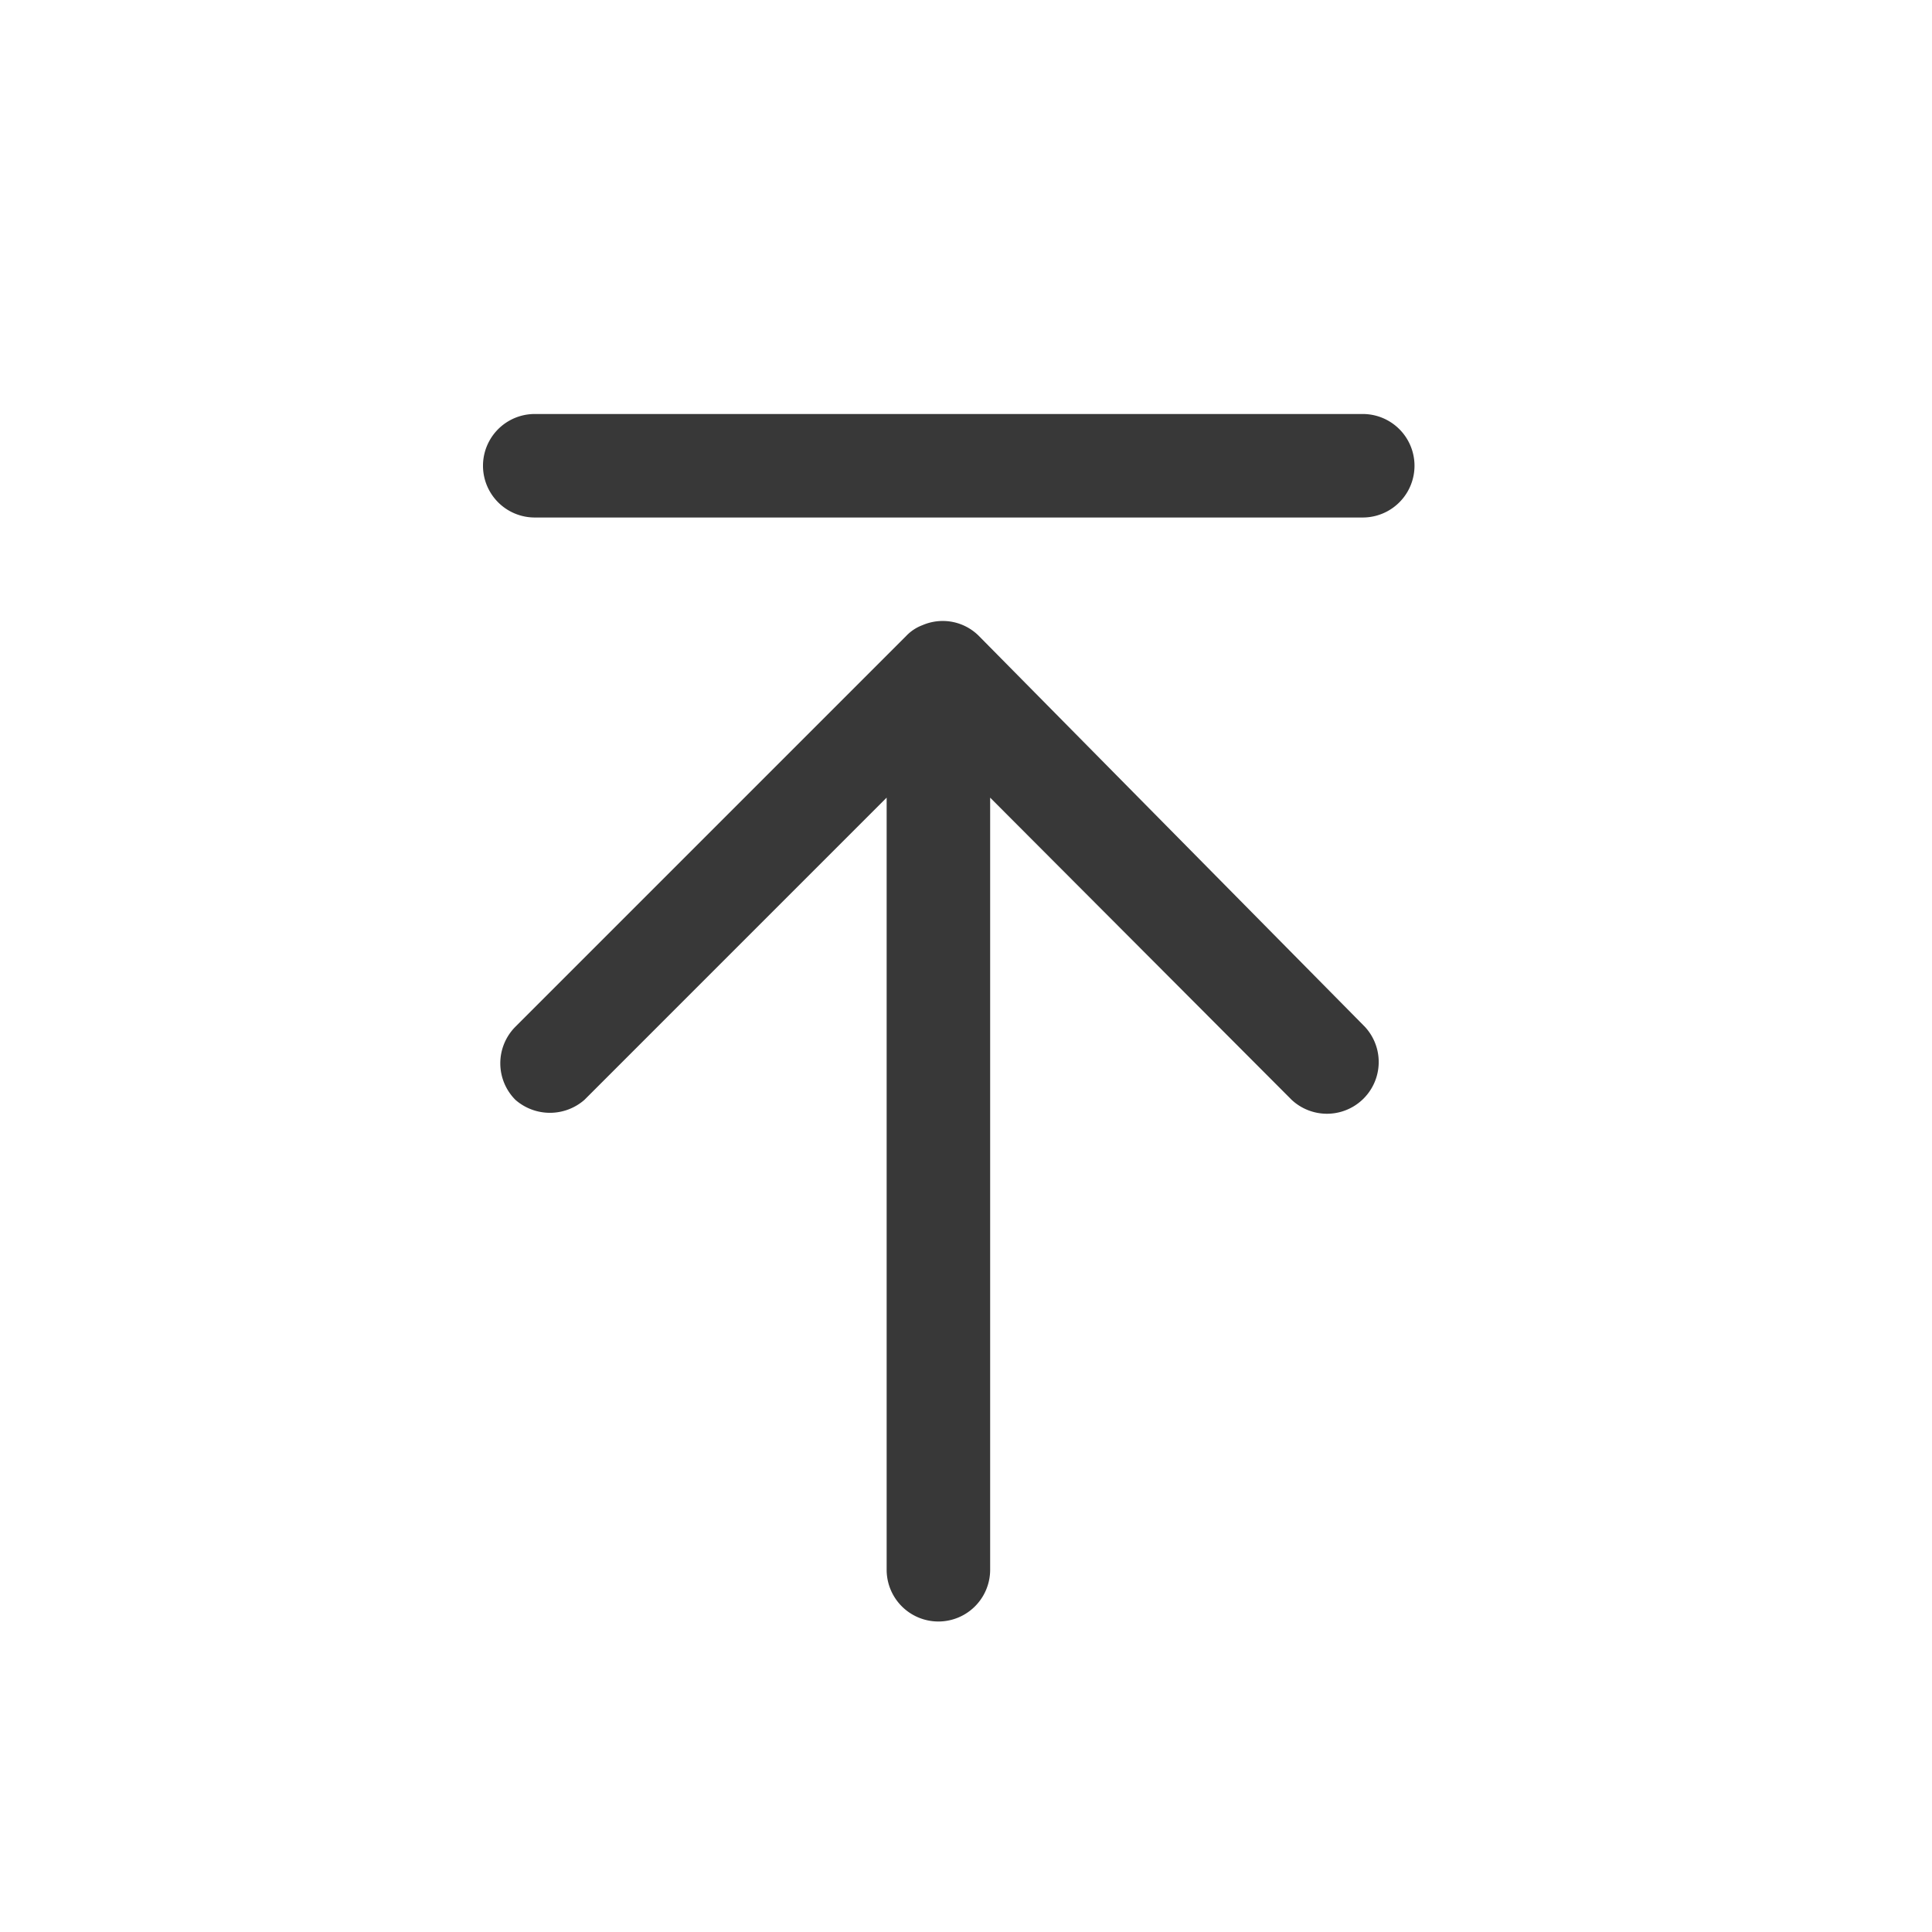 <svg id="Ebene_1" data-name="Ebene 1" xmlns="http://www.w3.org/2000/svg" viewBox="0 0 28 28"><defs><style>.cls-1{fill:#383838;}</style></defs><path id="Pfad_842" data-name="Pfad 842" class="cls-1" d="M13.37,9.06a.63.63,0,0,0-.24.16L7.47,14.88a.75.75,0,0,0,0,1.06.76.76,0,0,0,1,0l4.38-4.38V22.75a.75.75,0,0,0,1.5,0V11.56l4.37,4.38a.75.75,0,0,0,1.06-1.06L14.19,9.22A.74.74,0,0,0,13.37,9.06Z"/><path class="cls-1" d="M19.75,7.5h-12a.75.75,0,0,1,0-1.5h12a.75.75,0,0,1,0,1.5Z"/></svg>